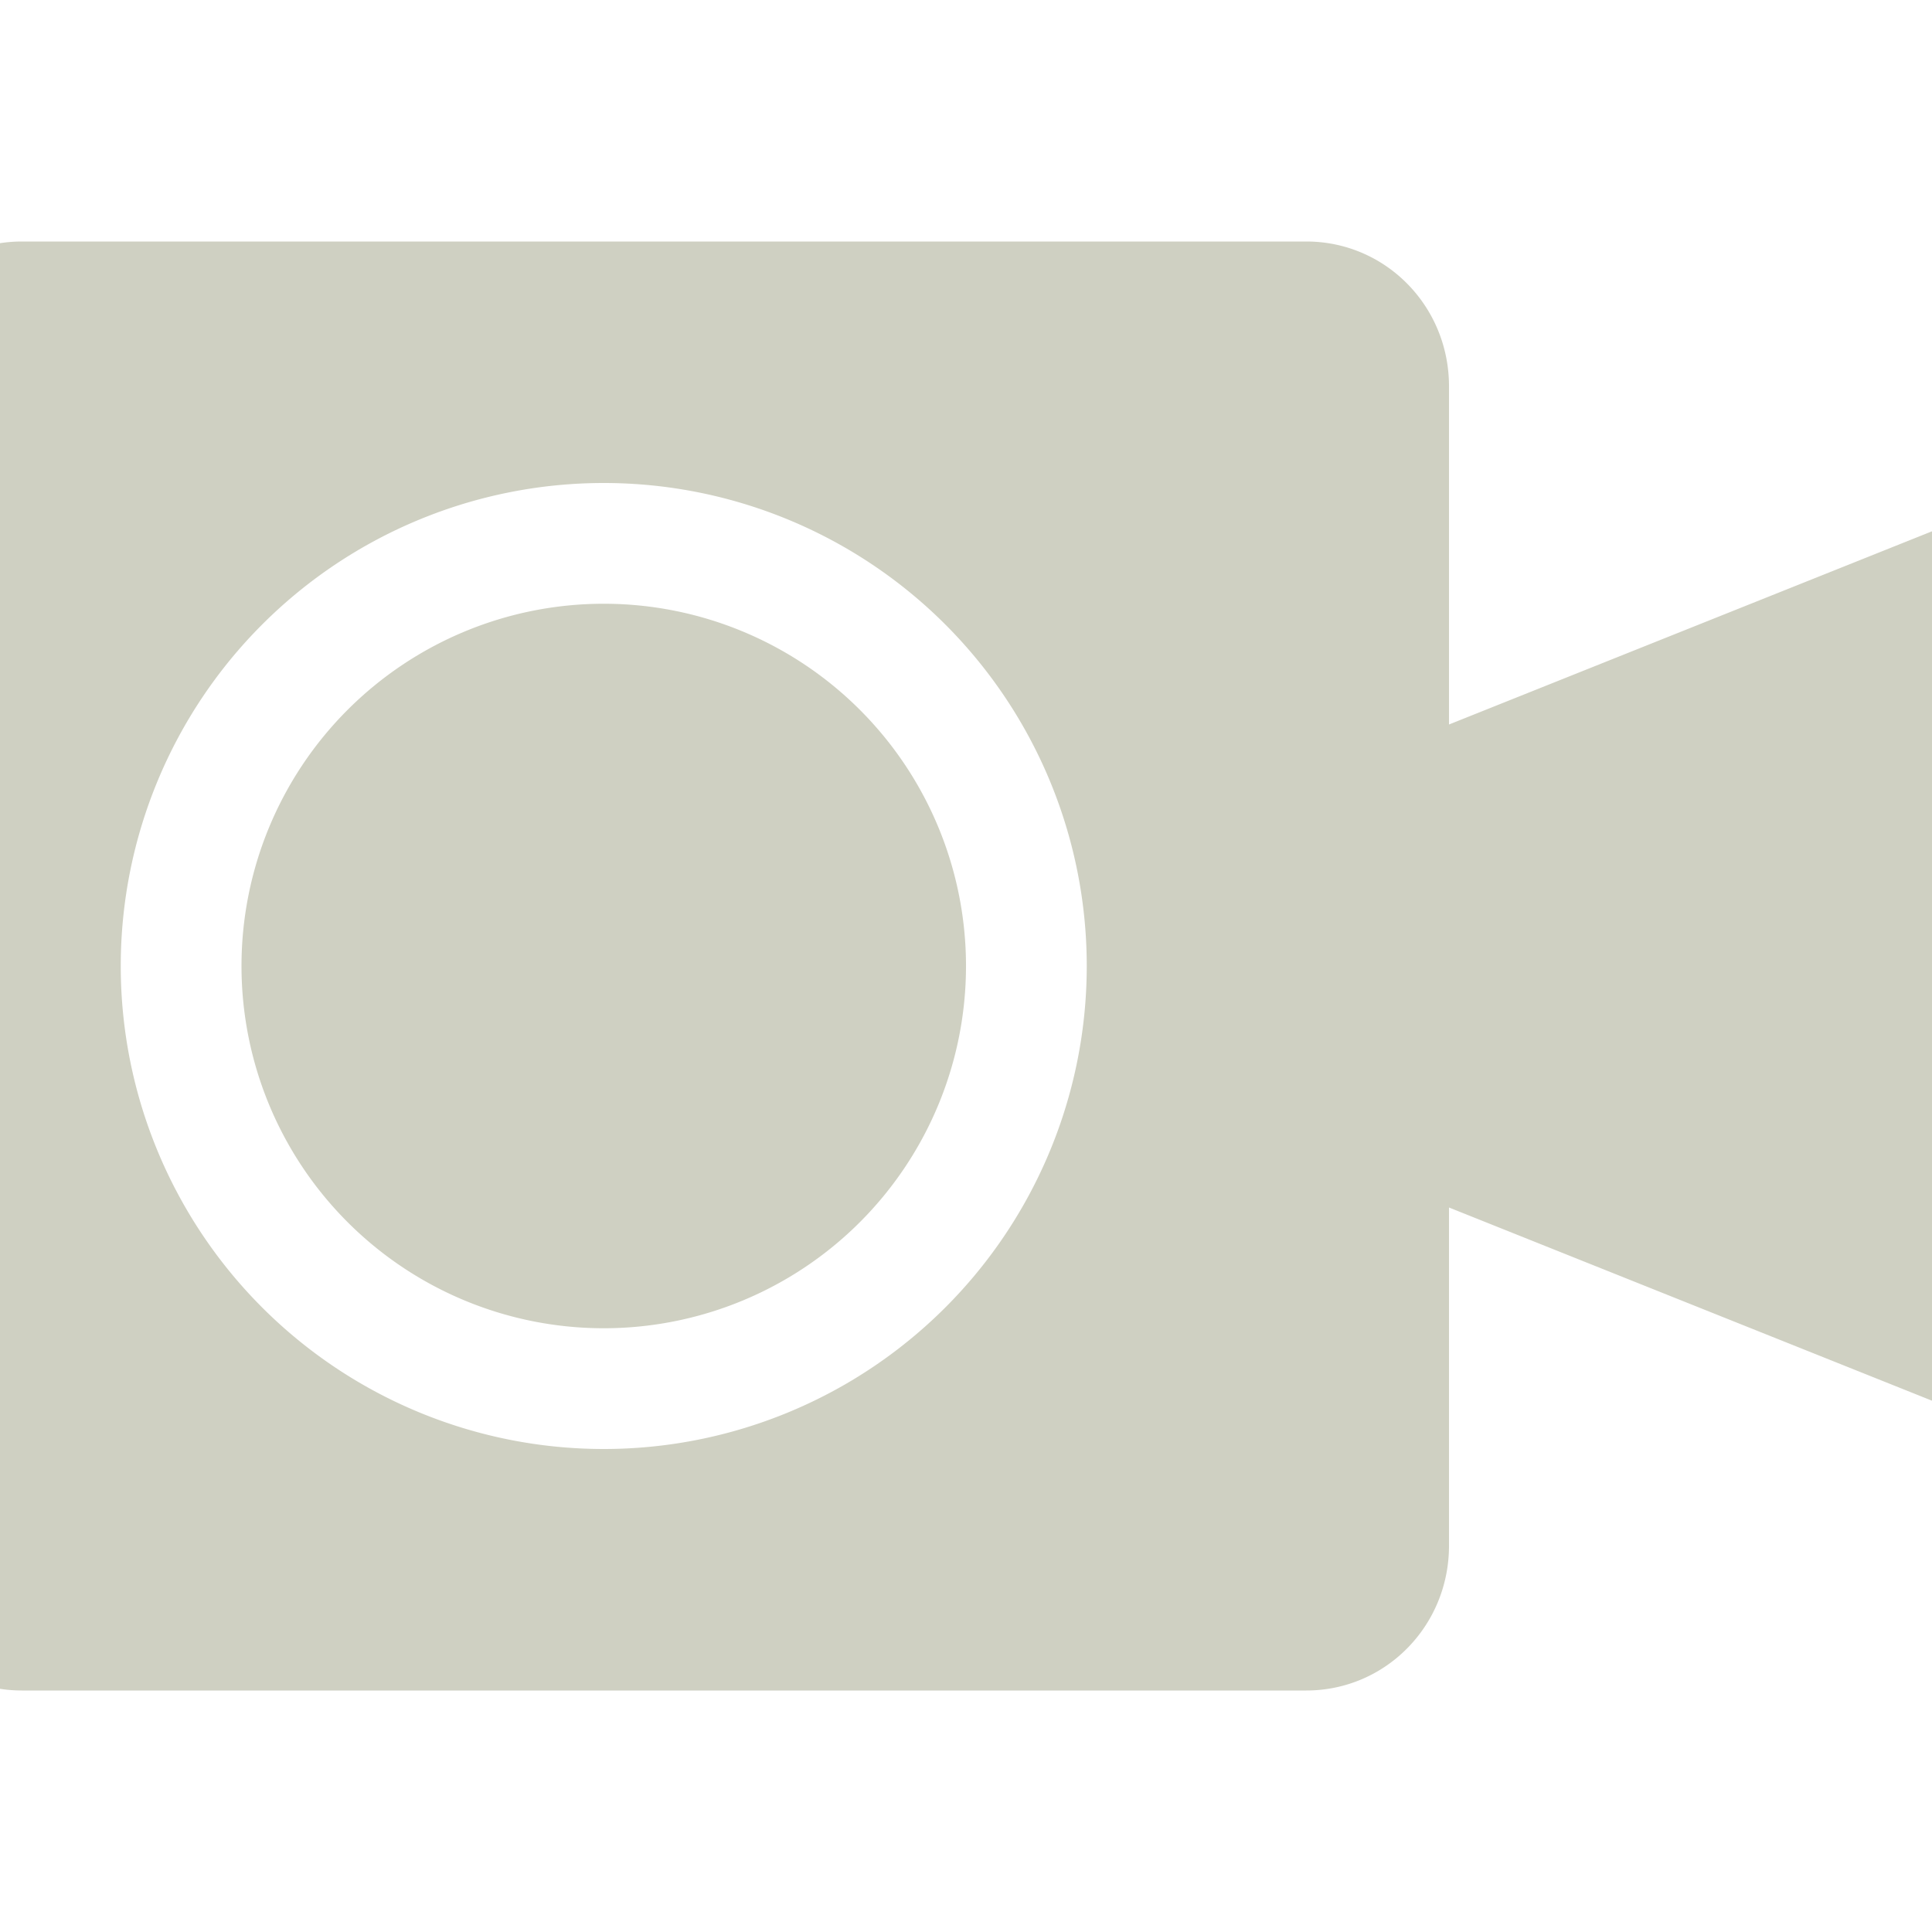 <svg xmlns="http://www.w3.org/2000/svg" width="16" height="16" version="1">
 <defs>
  <style id="current-color-scheme" type="text/css">
   .ColorScheme-Text { color:#cfd0c2; } .ColorScheme-Highlight { color:#5294e2; }
  </style>
 </defs>
 <path style="fill:currentColor" class="ColorScheme-Text" d="M 0.182,2 C -0.473,2 -1,2.534 -1,3.199 V 12.801 C -1,13.466 -0.473,14 0.182,14 H 10.818 C 11.473,14 12,13.466 12,12.801 V 10 L 17,12 V 4 L 12,6 V 3.199 C 12,2.534 11.473,2 10.818,2 Z M 5,4 A 4,4 0 0 1 9,8 4,4 0 0 1 5,12 4,4 0 0 1 1,8 4,4 0 0 1 5,4 Z M 5,5 A 3,3 0 0 0 2,8 3,3 0 0 0 5,11 3,3 0 0 0 8,8 3,3 0 0 0 5,5 Z"/>
</svg>
